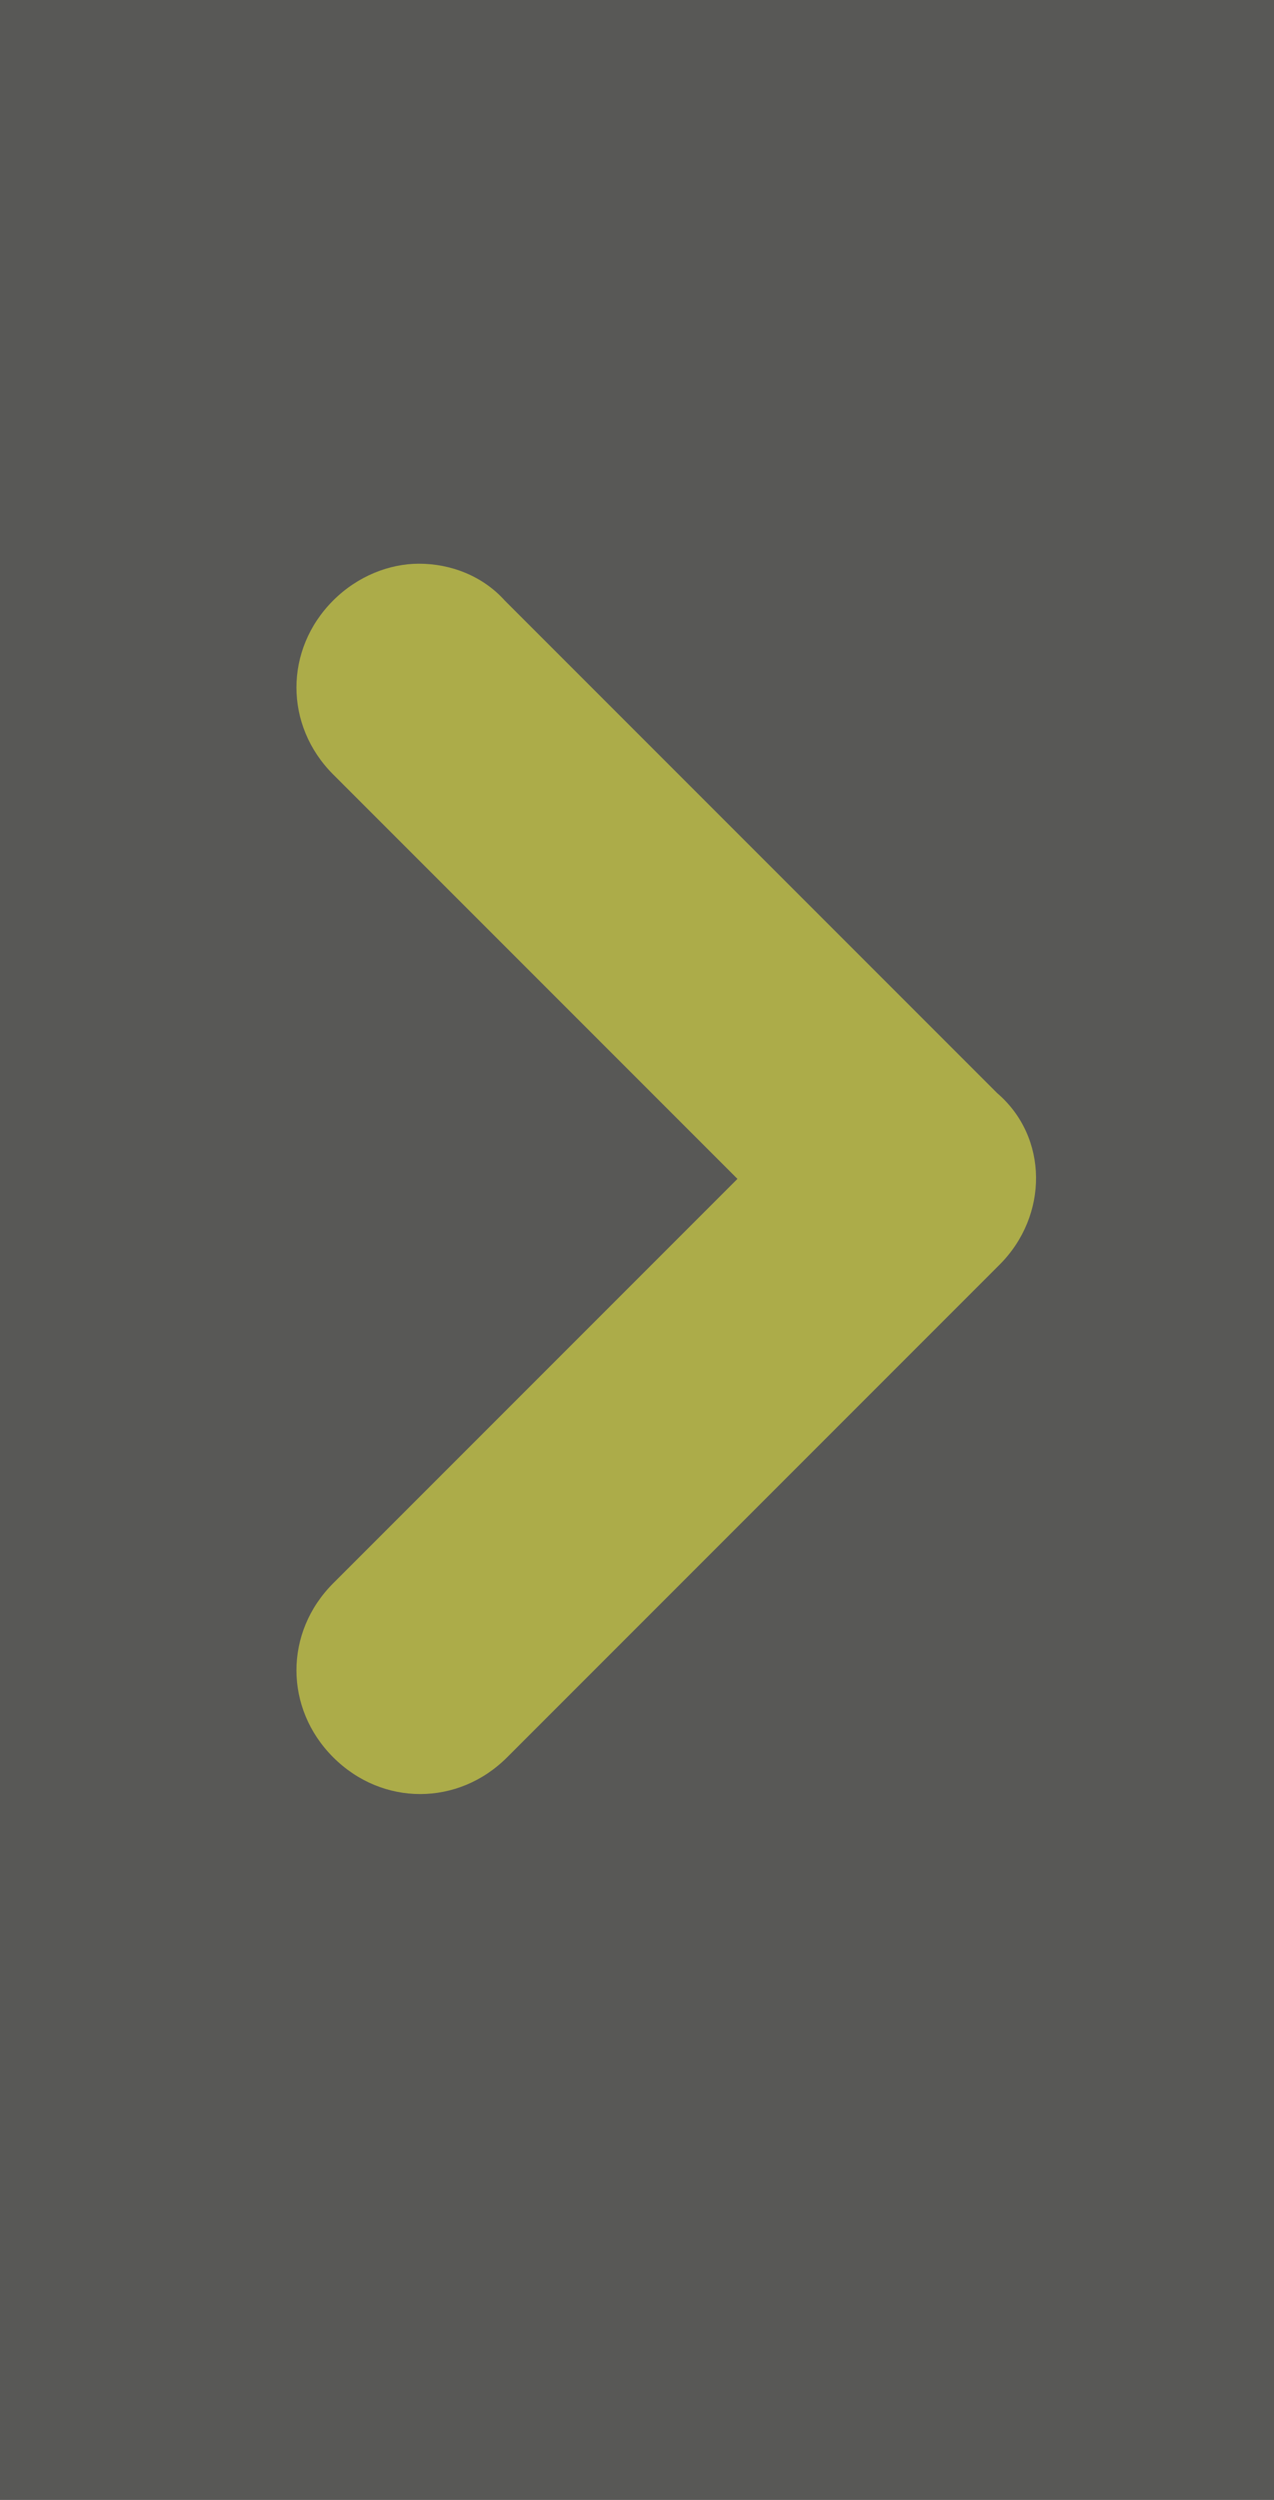 <?xml version="1.0" encoding="utf-8"?>
<!-- Generator: Adobe Illustrator 19.1.0, SVG Export Plug-In . SVG Version: 6.00 Build 0)  -->
<svg version="1.1" id="Capa_1" xmlns="http://www.w3.org/2000/svg" xmlns:xlink="http://www.w3.org/1999/xlink" x="0px" y="0px"
	 viewBox="-289 268 52 102" style="enable-background:new -289 268 52 102;" xml:space="preserve">
<rect x="-289" y="268" width="52" height="102" fill="#808080" stroke="none"/>
<style type="text/css">
	.st0{opacity:0.5;}
	.st1{fill:#2F2F2C;}
	.st2{fill:#FFFF3C;}
</style>
<g>
	<g class="st0">
		<rect x="-289" y="268" class="st1" width="52" height="102"/>
	</g>
	<g class="st0">
		<path class="st2" d="M-248.2,319.6l-20.1,20.1c-2,2-5.1,2-7.1,0c-2-2-2-5.1,0-7.1l16.5-16.5l-16.5-16.5c-2-2-2-5.1,0-7.1
			c1-1,2.3-1.5,3.5-1.5c1.3,0,2.6,0.5,3.5,1.5l20.1,20.1C-246.2,314.4-246.2,317.6-248.2,319.6L-248.2,319.6z"/>
	</g>
</g>
</svg>
